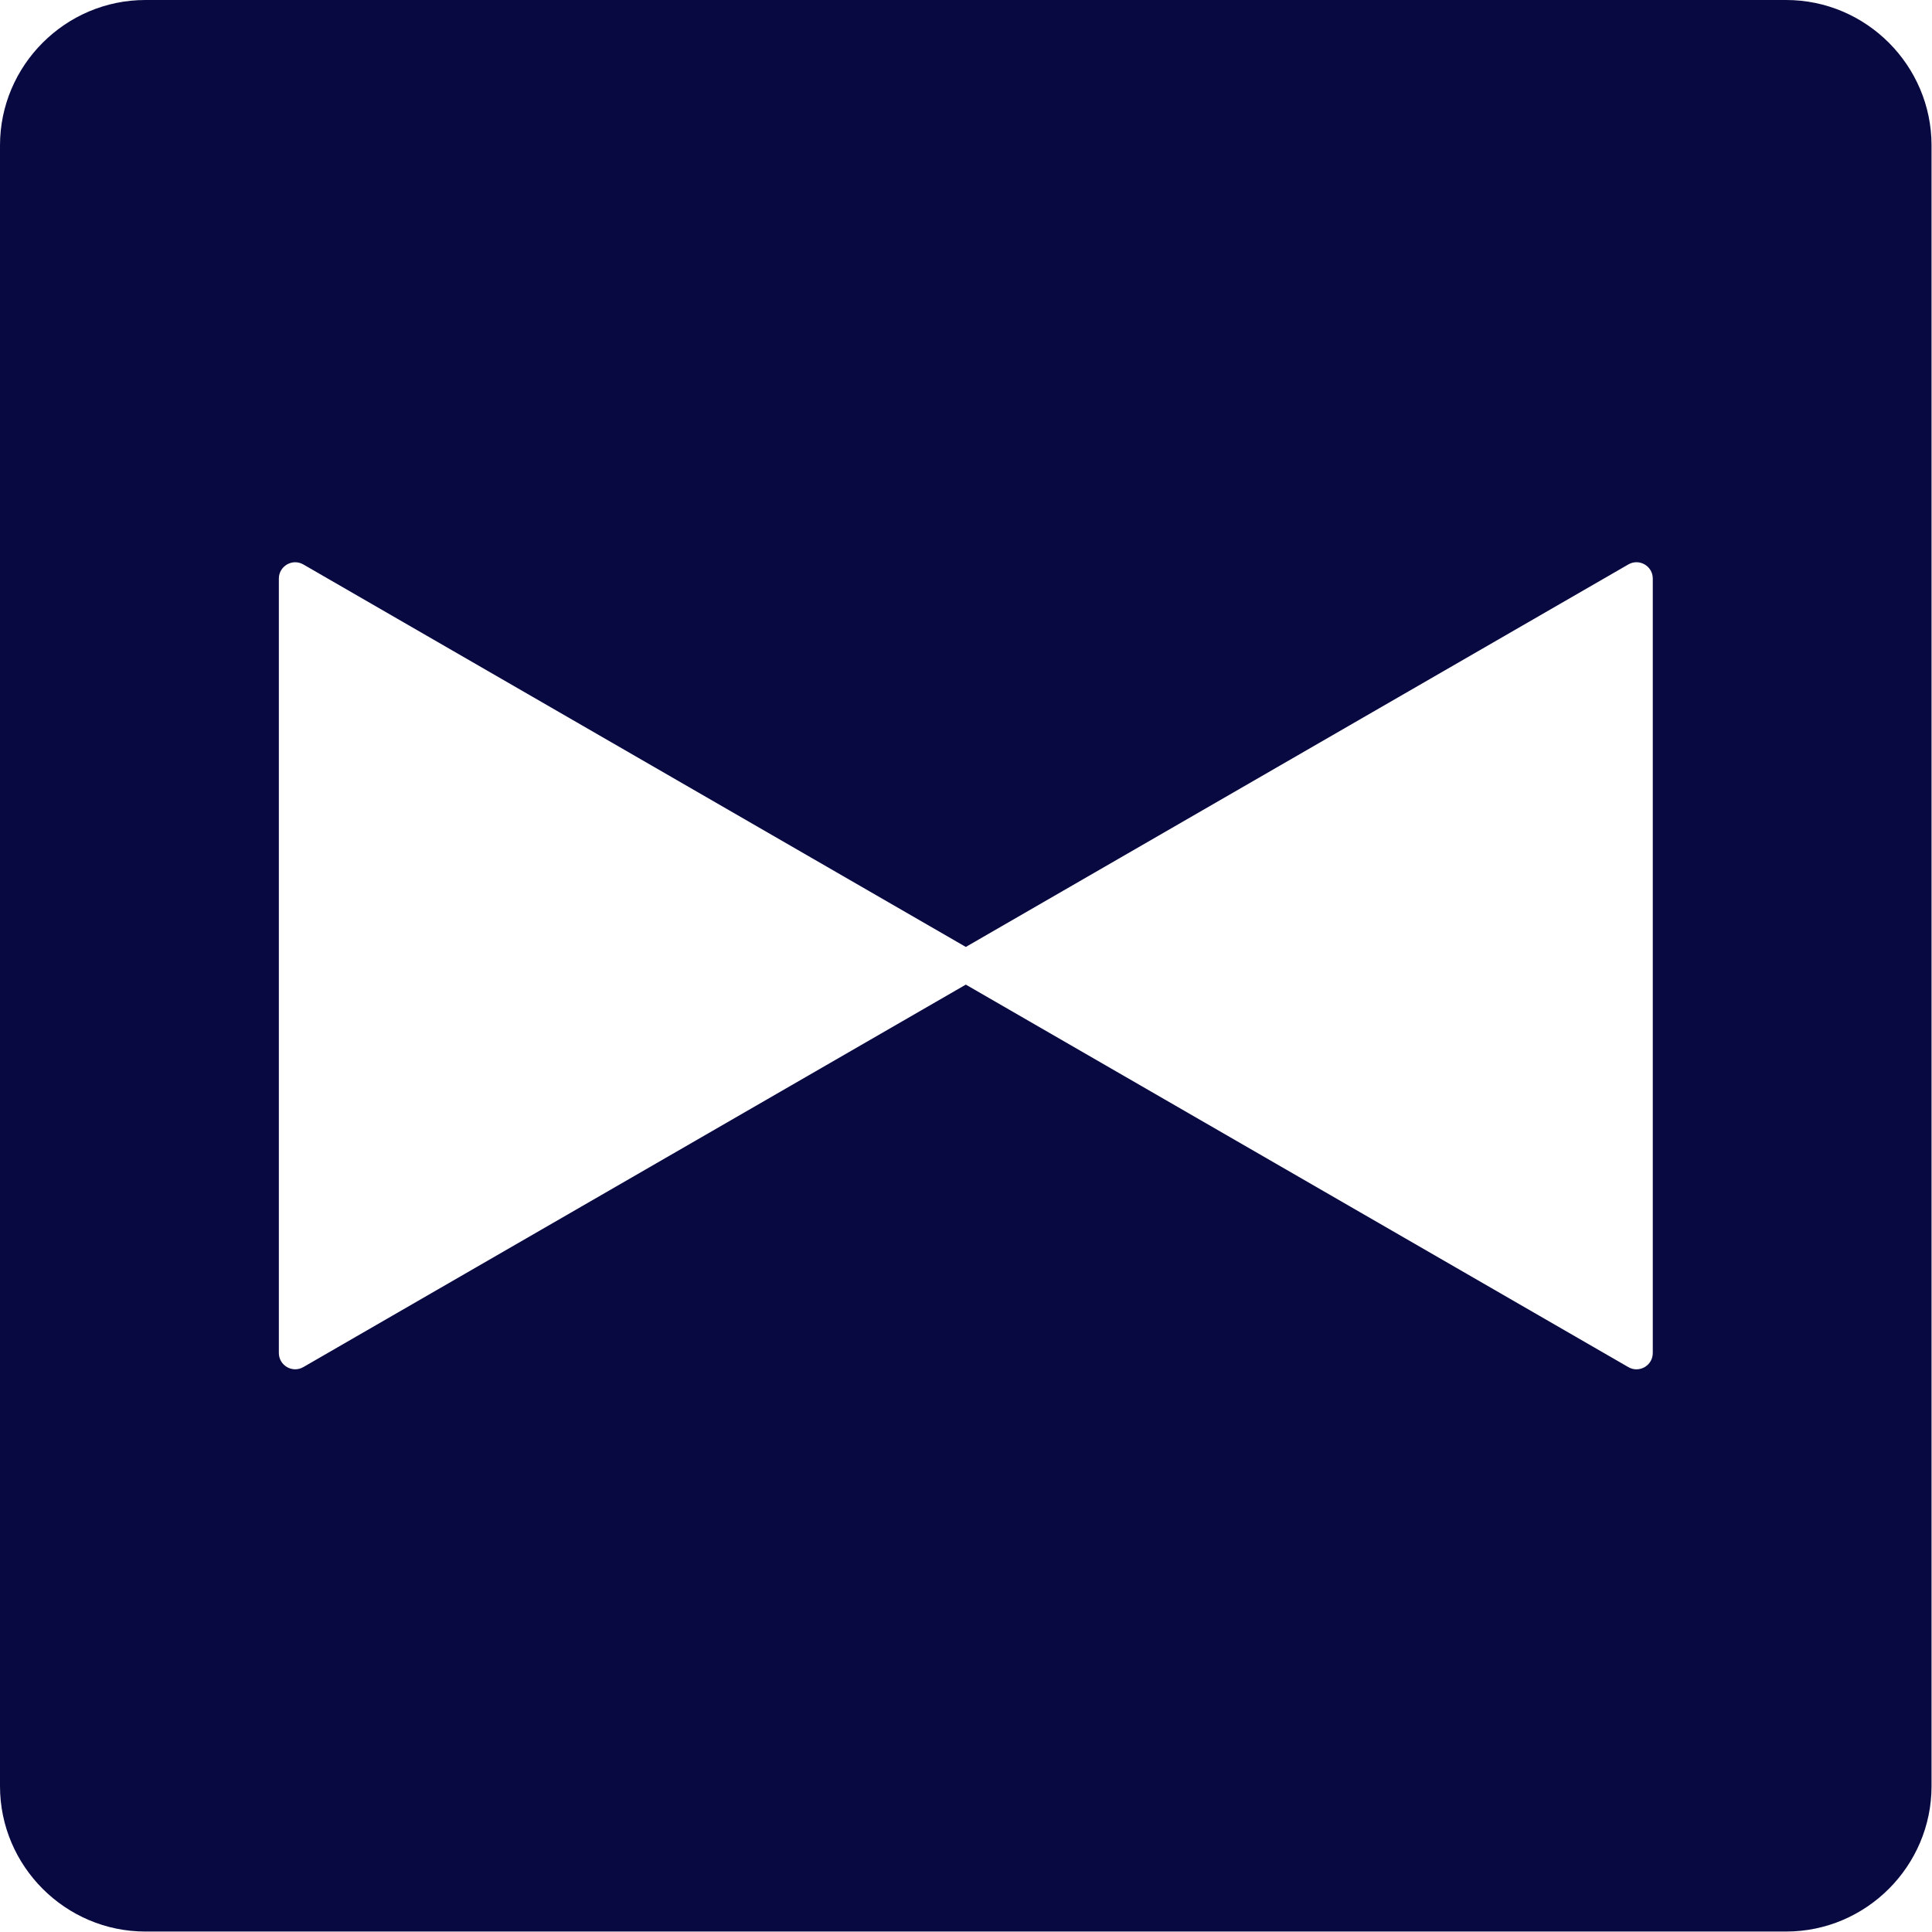 <?xml version="1.0" encoding="utf-8"?>
<svg version="1.1" viewBox="0 0 126 126" width="126px" height="126px" xmlns="http://www.w3.org/2000/svg">
  <g fill="#090942">
    <path id="path25" d="M 116.49 0 L 9.48 0 C 4.266 0 0 4.266 0 9.48 L 0 116.49 C 0 121.704 4.266 125.97 9.48 125.97 L 116.49 125.97 C 121.704 125.97 125.97 121.704 125.97 116.49 L 125.97 9.48 C 125.97 4.266 121.704 0 116.49 0 Z M 107.79 88.24 L 107.79 88.24 C 107.79 89.058 106.904 89.569 106.196 89.16 L 62.988 64.214 L 19.784 89.157 C 19.074 89.568 18.186 89.055 18.186 88.235 L 18.186 37.736 C 18.186 36.915 19.074 36.403 19.784 36.813 L 62.988 61.757 L 106.196 36.811 C 106.904 36.402 107.79 36.913 107.79 37.731 Z"/>
  </g>
</svg>

